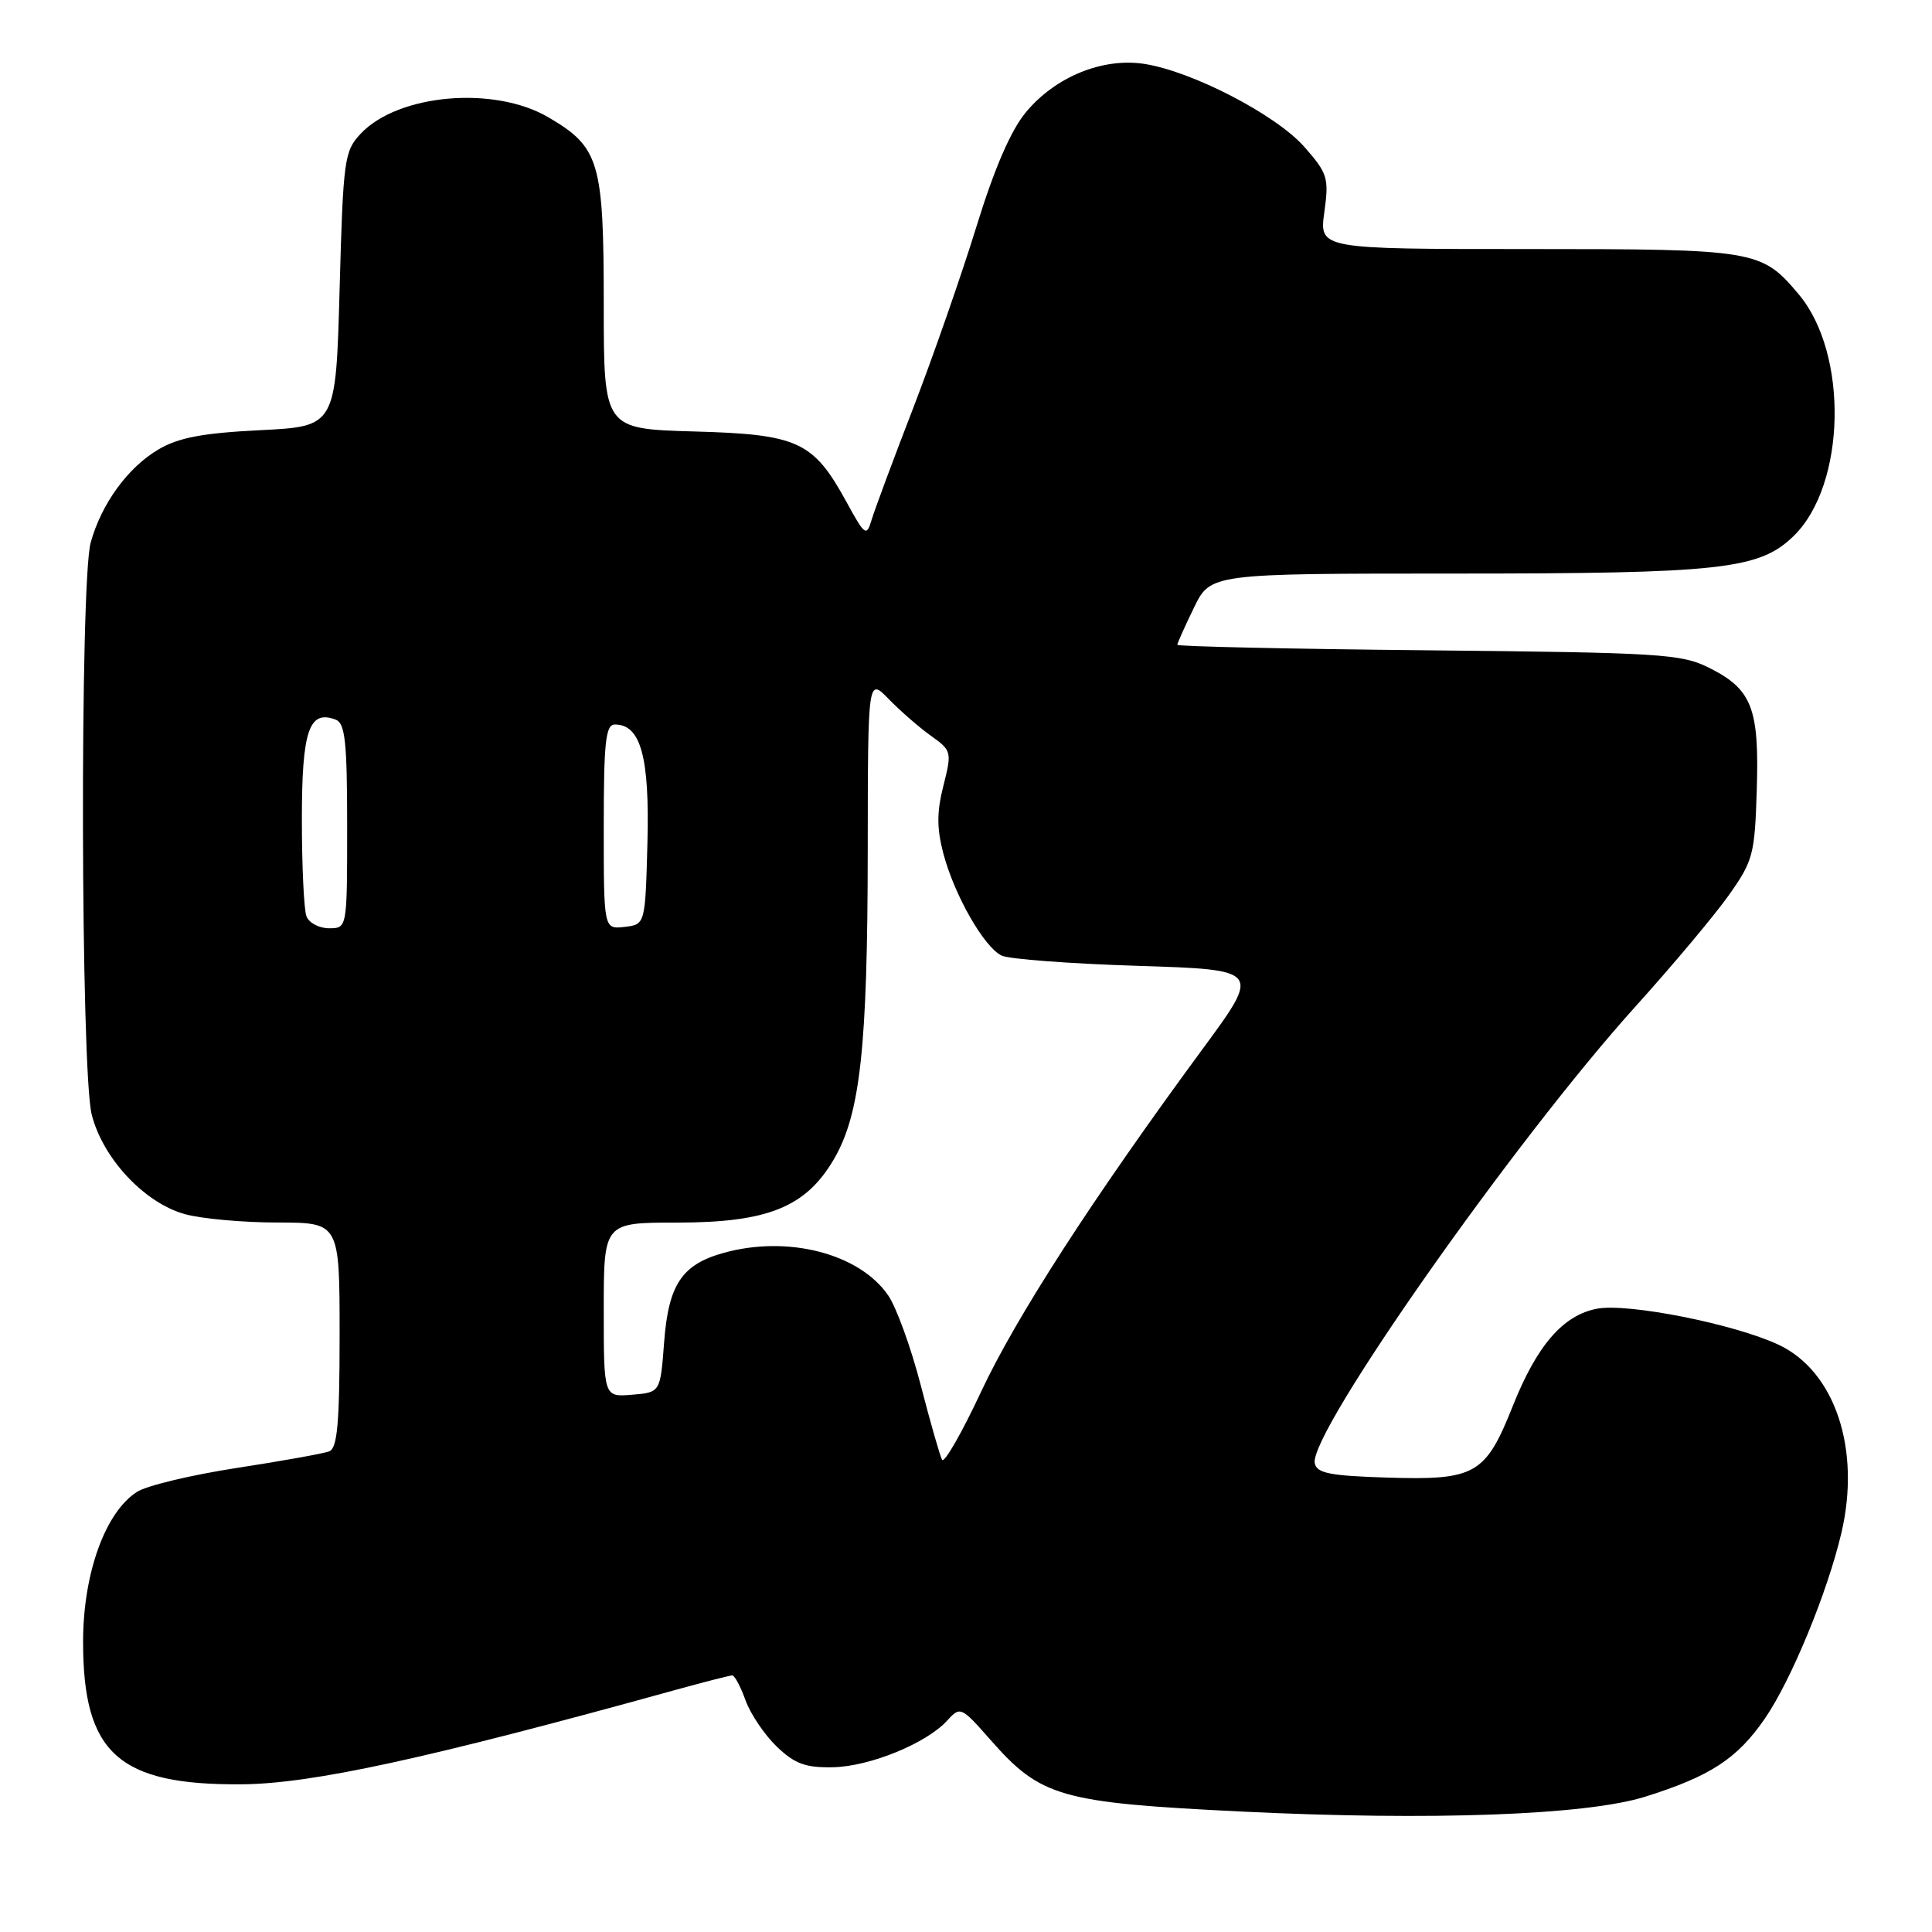 <?xml version="1.0" encoding="UTF-8" standalone="no"?>
<!DOCTYPE svg PUBLIC "-//W3C//DTD SVG 1.1//EN" "http://www.w3.org/Graphics/SVG/1.1/DTD/svg11.dtd" >
<svg xmlns="http://www.w3.org/2000/svg" xmlns:xlink="http://www.w3.org/1999/xlink" version="1.1" viewBox="0 0 256 256">
 <g >
 <path fill="currentColor"
d=" M 218.00 238.07 C 226.64 235.36 230.19 233.04 233.86 227.71 C 237.35 222.63 242.13 211.04 243.99 203.14 C 246.60 192.04 243.16 181.71 235.68 178.19 C 229.84 175.44 215.73 172.64 211.62 173.41 C 207.12 174.26 203.65 178.26 200.45 186.31 C 196.84 195.39 195.50 196.15 183.88 195.79 C 176.17 195.55 174.47 195.21 174.21 193.87 C 173.45 189.89 200.75 151.03 216.76 133.31 C 221.63 127.91 227.17 121.31 229.06 118.64 C 232.30 114.07 232.52 113.24 232.78 104.64 C 233.12 93.84 232.14 91.33 226.49 88.50 C 222.79 86.64 220.12 86.48 189.25 86.17 C 170.96 85.99 156.00 85.66 156.00 85.44 C 156.00 85.23 156.99 83.02 158.20 80.53 C 160.40 76.00 160.40 76.00 192.65 76.00 C 228.17 76.00 233.14 75.45 237.69 71.00 C 244.61 64.23 244.96 46.86 238.34 39.00 C 233.40 33.12 232.70 33.00 202.46 33.00 C 174.81 33.00 174.81 33.00 175.48 28.12 C 176.11 23.58 175.92 22.98 172.84 19.47 C 169.10 15.21 157.90 9.41 151.58 8.46 C 146.06 7.63 139.82 10.19 135.94 14.87 C 133.93 17.29 131.76 22.32 129.39 30.00 C 127.44 36.33 123.68 47.12 121.03 54.00 C 118.37 60.88 115.88 67.58 115.49 68.89 C 114.82 71.14 114.61 70.99 112.14 66.47 C 107.75 58.47 105.75 57.55 91.93 57.17 C 80.00 56.83 80.00 56.83 80.00 40.37 C 80.00 21.42 79.44 19.51 72.66 15.54 C 65.48 11.33 52.74 12.45 47.79 17.72 C 45.62 20.02 45.47 21.12 45.00 38.33 C 44.50 56.50 44.50 56.50 34.50 57.00 C 26.86 57.38 23.67 57.98 21.00 59.55 C 16.94 61.94 13.45 66.74 12.02 71.88 C 10.57 77.07 10.69 141.87 12.15 147.67 C 13.61 153.49 19.14 159.40 24.50 160.88 C 26.70 161.49 32.21 161.99 36.75 161.99 C 45.00 162.00 45.00 162.00 45.00 176.89 C 45.00 188.56 44.70 191.90 43.63 192.31 C 42.88 192.60 37.37 193.59 31.38 194.51 C 25.40 195.43 19.45 196.85 18.17 197.67 C 13.95 200.35 11.02 208.48 11.01 217.50 C 11.00 232.32 15.68 236.55 32.00 236.43 C 41.28 236.37 56.57 233.04 89.48 223.93 C 93.32 222.87 96.72 222.00 97.03 222.00 C 97.34 222.00 98.14 223.49 98.79 225.31 C 99.45 227.13 101.32 229.89 102.93 231.44 C 105.32 233.72 106.73 234.24 110.37 234.17 C 115.27 234.07 122.80 230.99 125.54 227.95 C 127.24 226.08 127.38 226.15 131.25 230.55 C 137.92 238.13 140.49 238.86 164.50 240.04 C 189.64 241.27 210.22 240.52 218.00 238.07 Z  M 124.83 193.43 C 124.55 192.92 123.27 188.45 121.99 183.50 C 120.71 178.55 118.77 173.21 117.68 171.63 C 113.85 166.09 104.39 163.65 95.90 166.01 C 90.34 167.55 88.58 170.21 88.00 177.85 C 87.50 184.50 87.50 184.50 83.75 184.81 C 80.00 185.12 80.00 185.12 80.00 173.56 C 80.00 162.00 80.00 162.00 89.68 162.00 C 101.73 162.00 106.76 159.97 110.49 153.61 C 113.99 147.63 114.96 138.83 114.98 112.64 C 115.00 89.79 115.00 89.79 117.77 92.64 C 119.30 94.21 121.81 96.40 123.36 97.50 C 126.09 99.45 126.14 99.62 125.01 104.10 C 124.12 107.59 124.12 109.75 125.00 113.10 C 126.46 118.62 130.39 125.50 132.72 126.62 C 133.70 127.09 141.83 127.70 150.79 127.98 C 167.08 128.50 167.08 128.50 159.35 139.00 C 144.81 158.77 134.64 174.50 129.99 184.43 C 127.44 189.89 125.11 193.94 124.83 193.43 Z  M 40.61 121.42 C 40.27 120.55 40.00 114.75 40.00 108.54 C 40.00 96.79 40.95 94.00 44.49 95.36 C 45.73 95.84 46.00 98.31 46.00 109.47 C 46.00 123.00 46.00 123.00 43.61 123.00 C 42.29 123.00 40.94 122.29 40.61 121.42 Z  M 80.00 109.57 C 80.00 98.27 80.25 96.00 81.48 96.00 C 84.90 96.00 86.08 100.30 85.79 111.63 C 85.50 122.50 85.50 122.50 82.75 122.82 C 80.00 123.13 80.00 123.13 80.00 109.57 Z "/>
</g>
</svg>